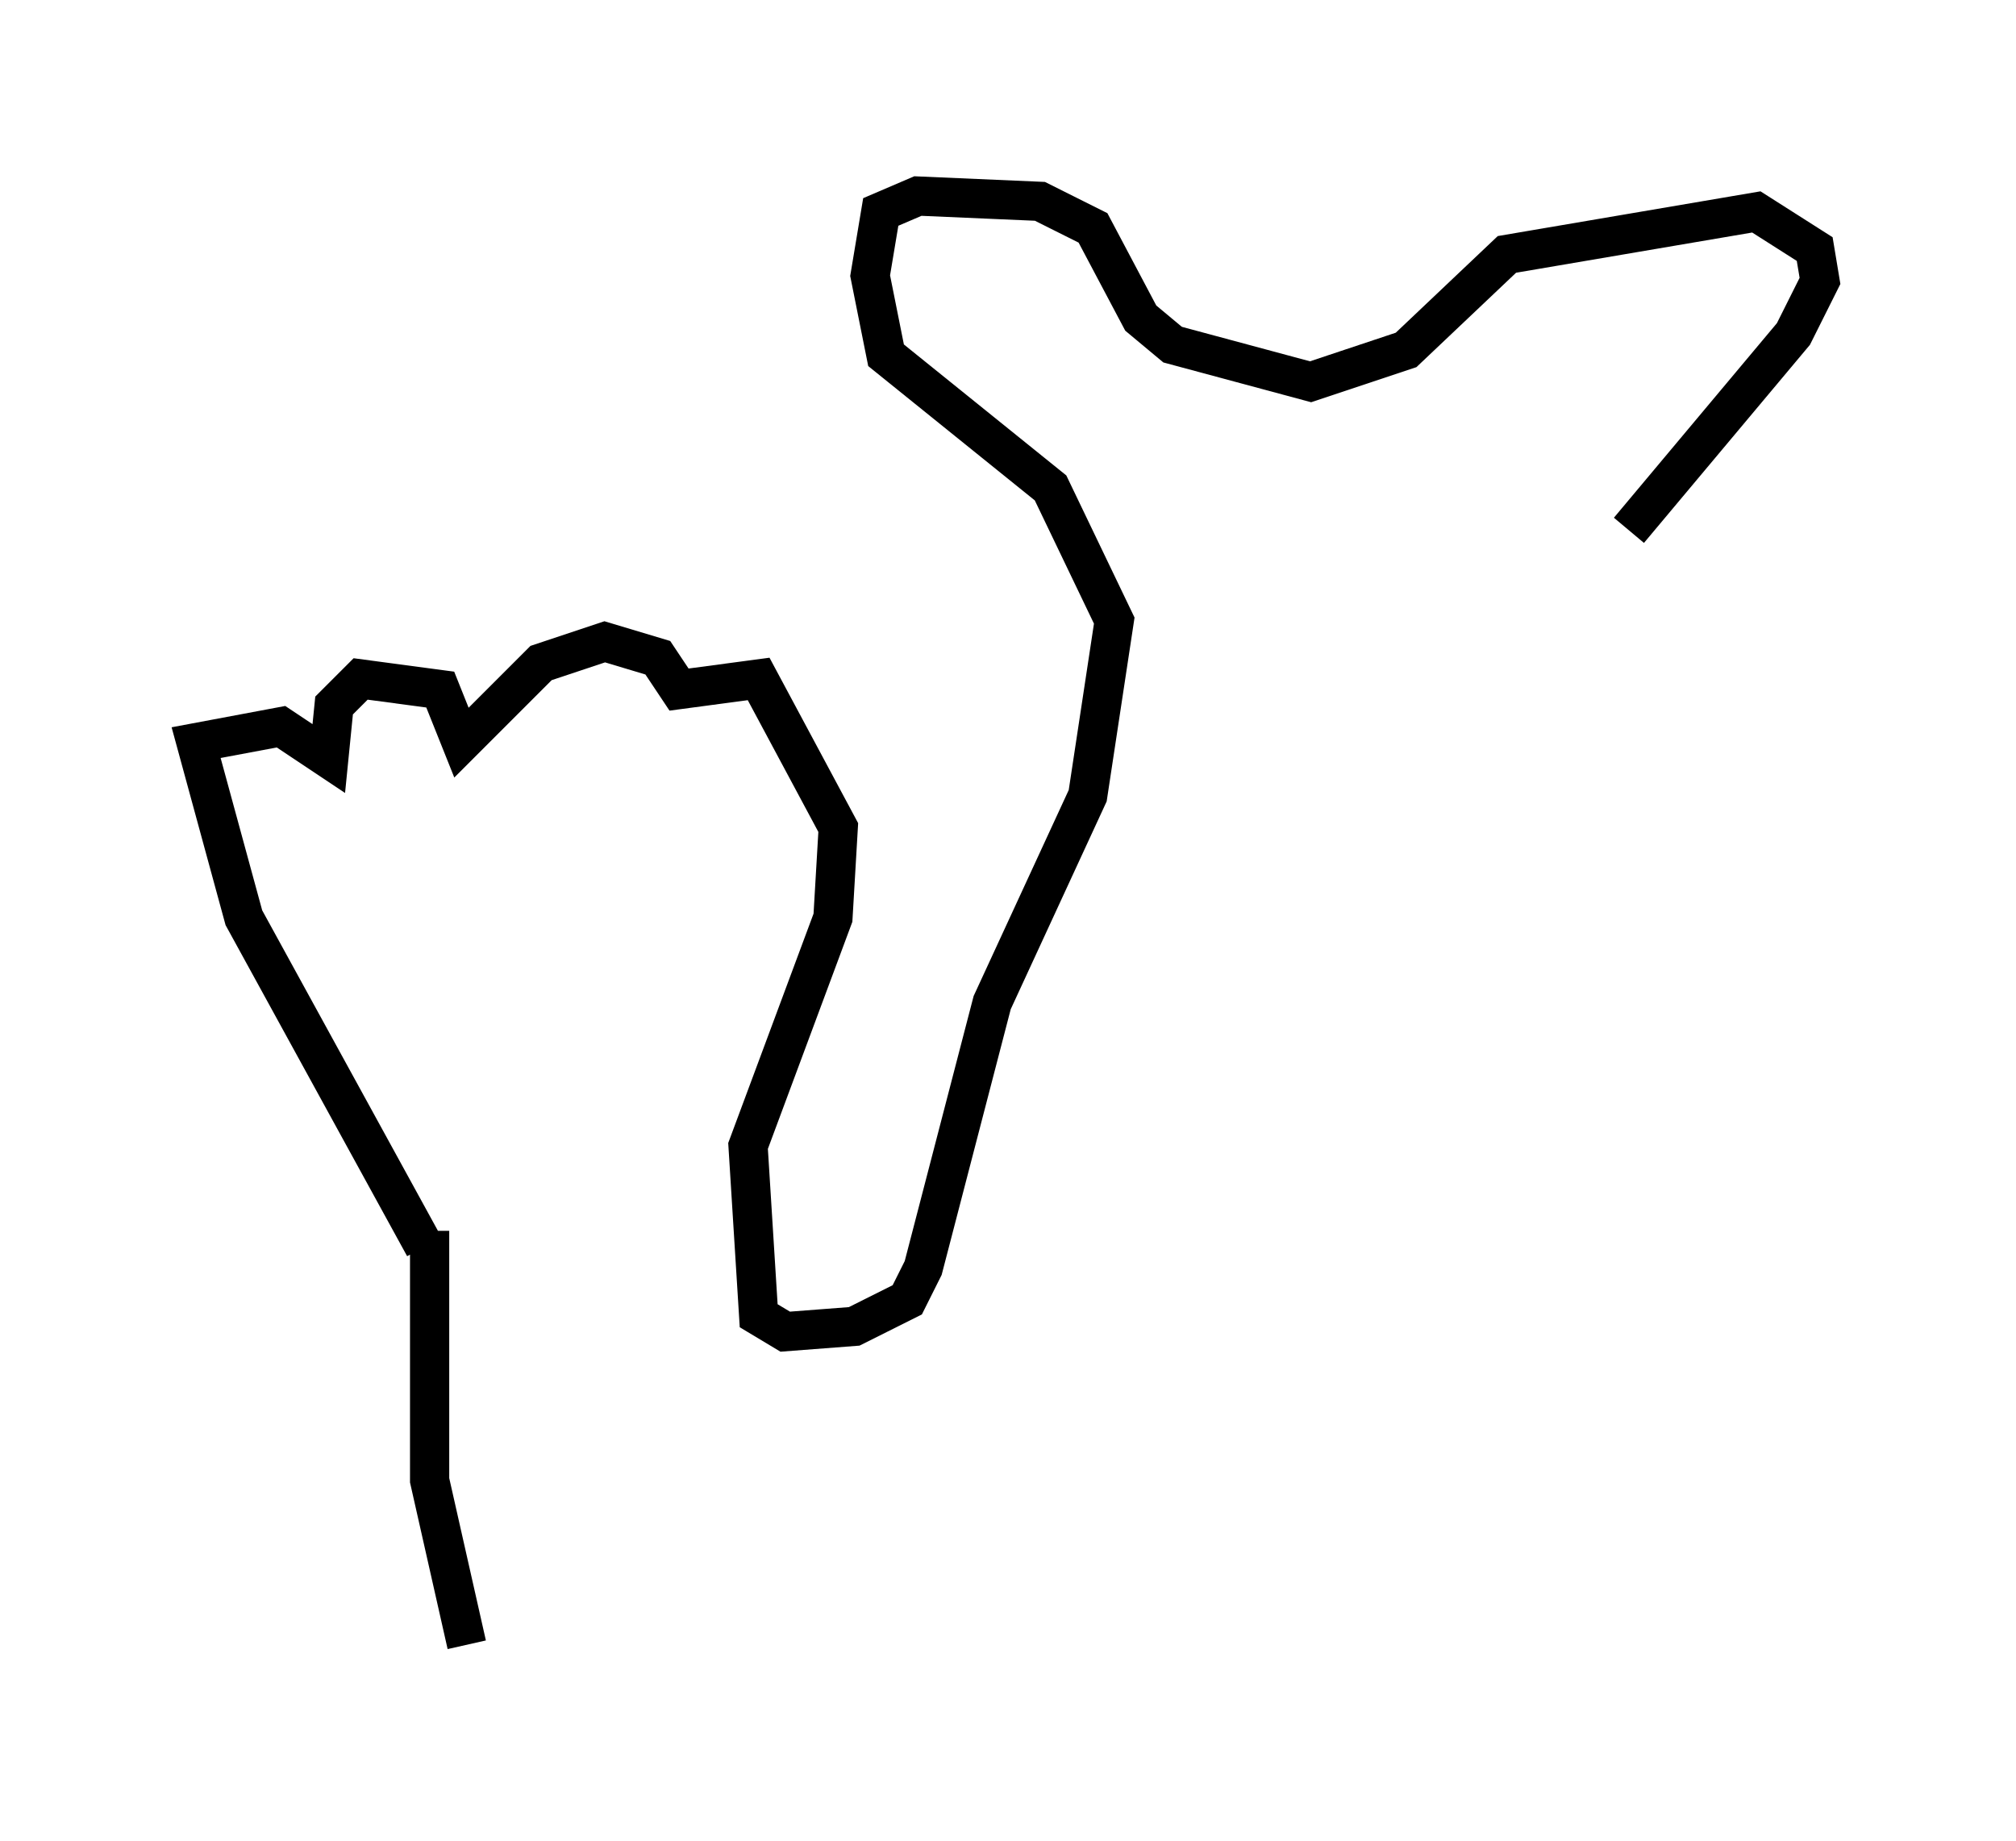 <?xml version="1.0" encoding="utf-8" ?>
<svg baseProfile="full" height="46.941" version="1.1" width="51.407" xmlns="http://www.w3.org/2000/svg" xmlns:ev="http://www.w3.org/2001/xml-events" xmlns:xlink="http://www.w3.org/1999/xlink"><defs /><rect fill="white" height="46.941" width="51.407" x="0" y="0" /><path d="M13.39, 38.017 m-1.488, 3.924 l0.0, 0.0 m0.0, 0.0 l-0.947, -4.195 0.0, -6.36 m-0.135, 0.406 l-4.601, -8.39 -1.218, -4.465 l2.165, -0.406 1.218, 0.812 l0.135, -1.353 0.677, -0.677 l2.03, 0.271 0.541, 1.353 l2.03, -2.03 1.624, -0.541 l1.353, 0.406 0.541, 0.812 l2.03, -0.271 2.03, 3.789 l-0.135, 2.3 -2.165, 5.819 l0.271, 4.33 0.677, 0.406 l1.759, -0.135 1.353, -0.677 l0.406, -0.812 1.759, -6.766 l2.436, -5.277 0.677, -4.465 l-1.624, -3.383 -4.195, -3.383 l-0.406, -2.03 0.271, -1.624 l0.947, -0.406 3.112, 0.135 l1.353, 0.677 1.218, 2.3 l0.812, 0.677 3.518, 0.947 l2.436, -0.812 2.571, -2.436 l6.36, -1.083 1.488, 0.947 l0.135, 0.812 -0.677, 1.353 l-4.195, 5.007 " fill="none" stroke="black" stroke-width="1" /></svg>
